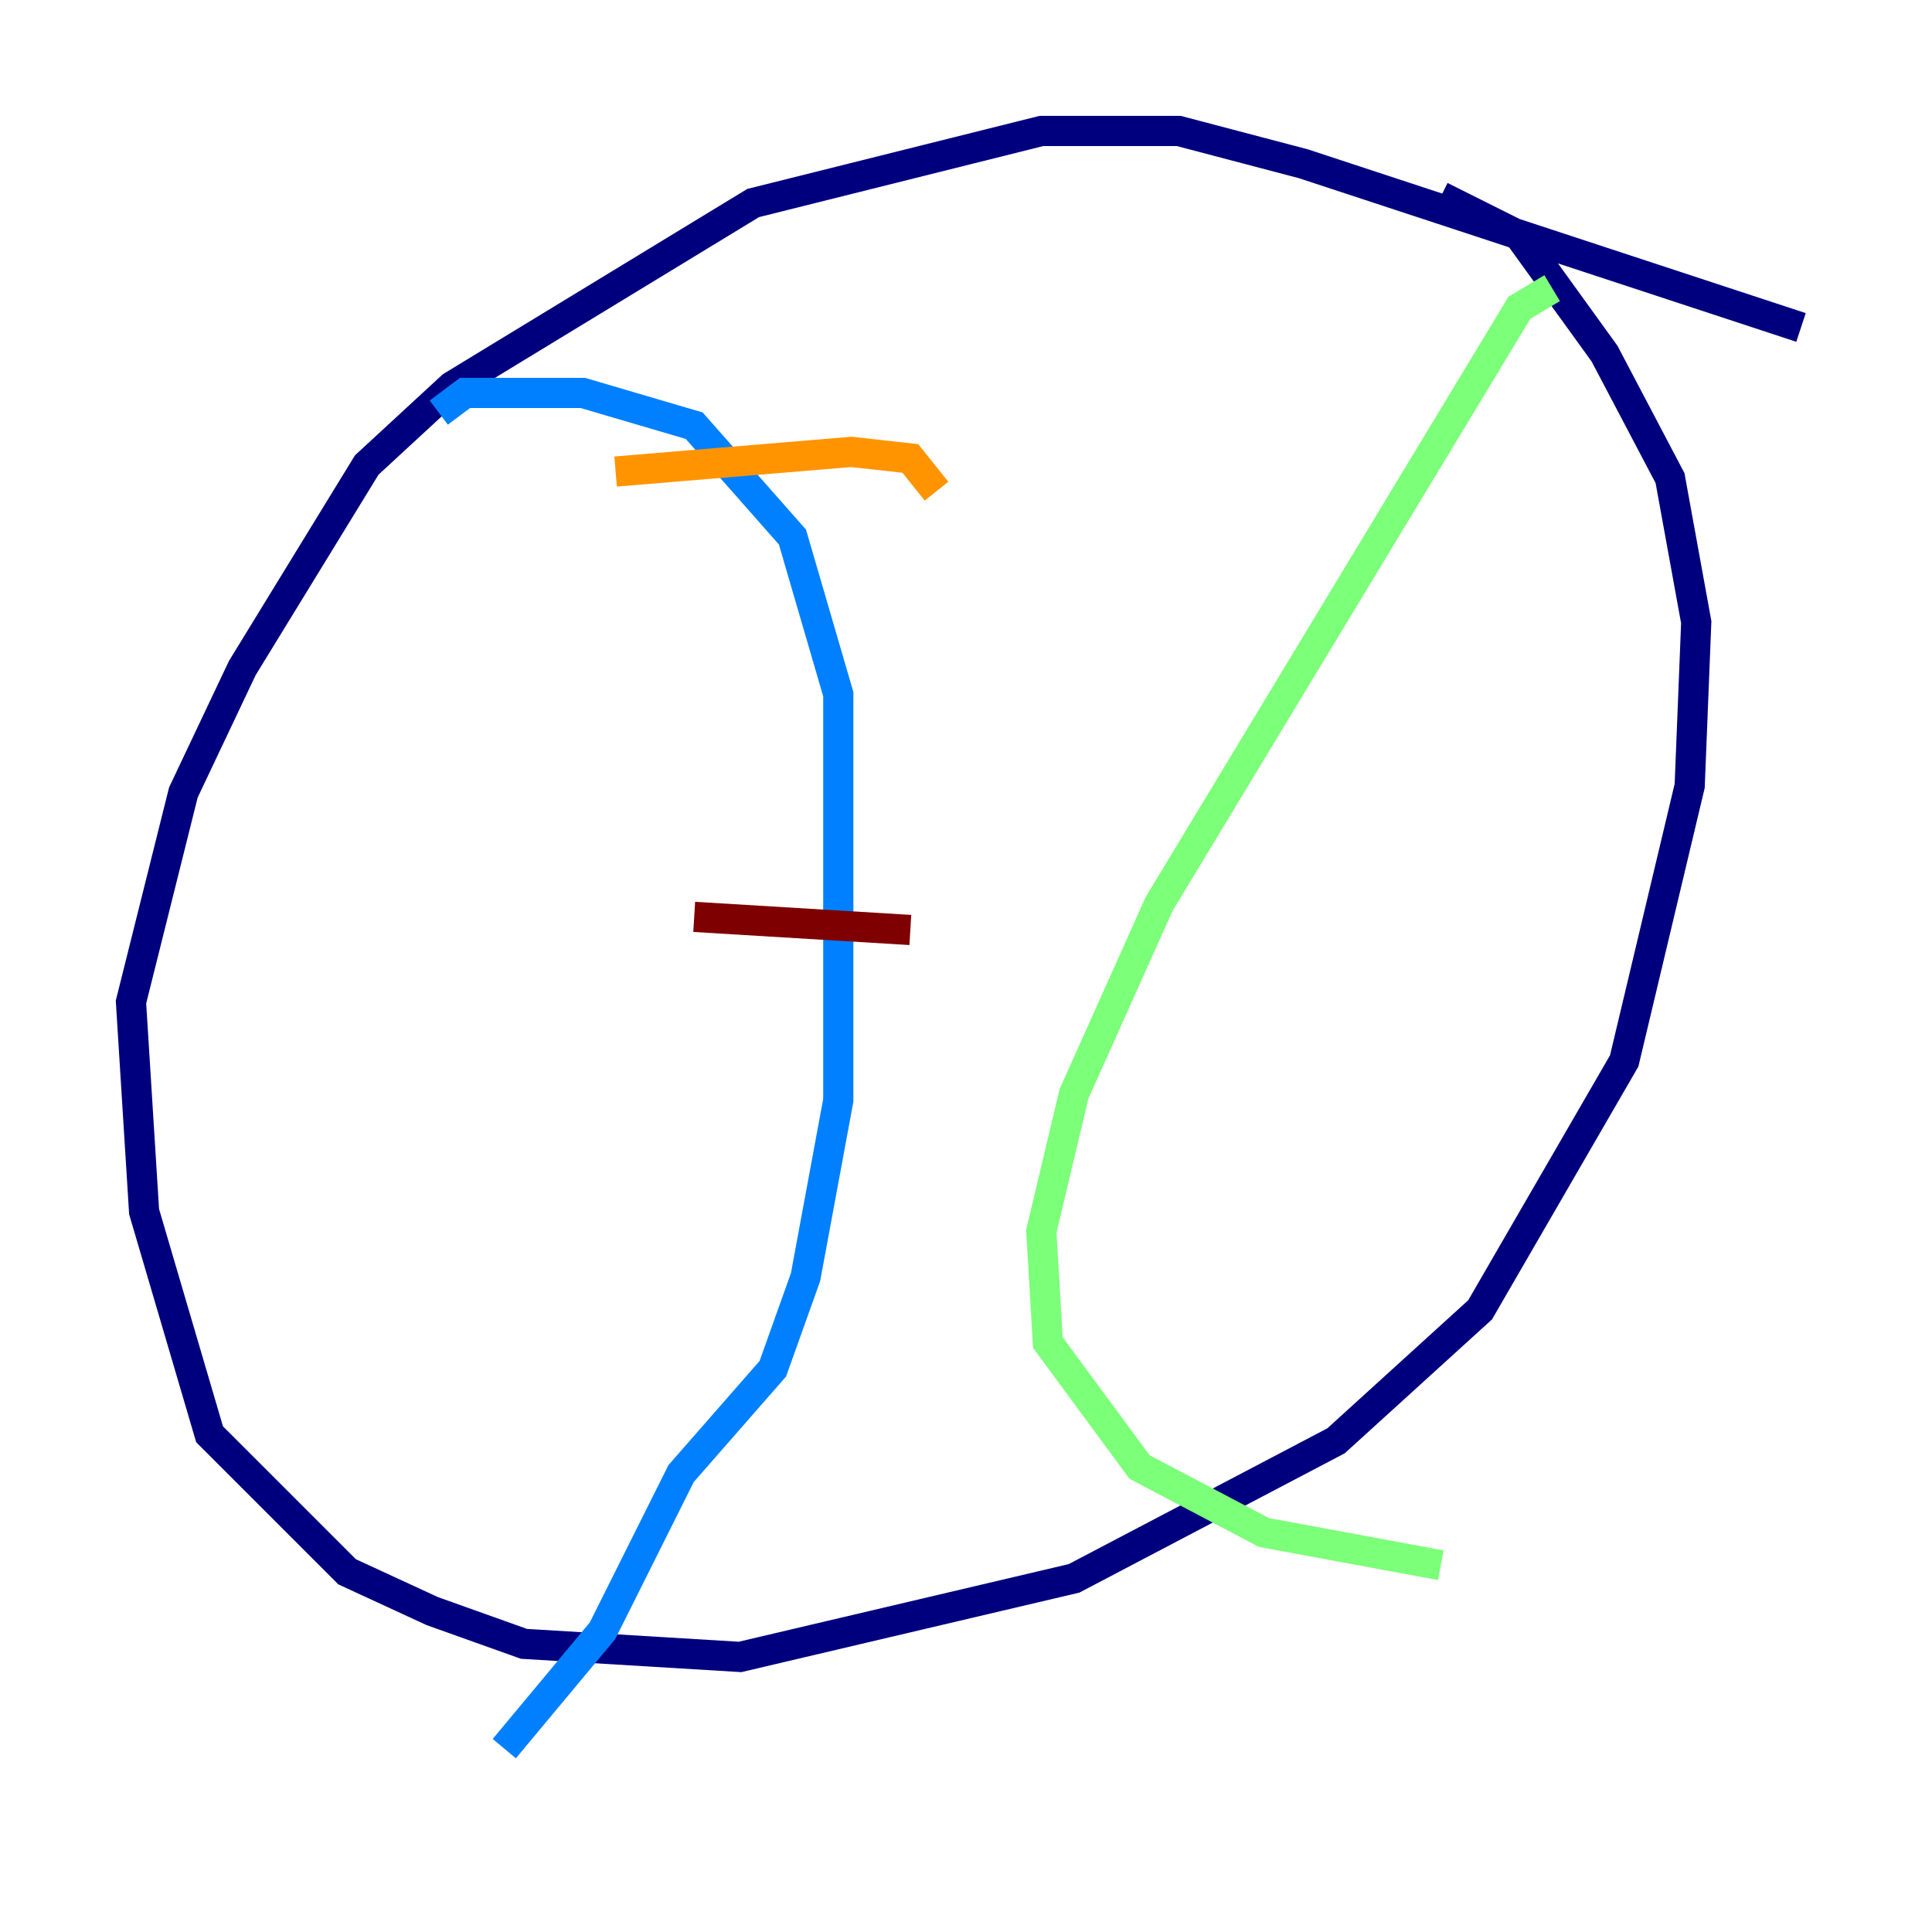 <?xml version="1.0" encoding="utf-8" ?>
<svg baseProfile="tiny" height="128" version="1.2" viewBox="0,0,128,128" width="128" xmlns="http://www.w3.org/2000/svg" xmlns:ev="http://www.w3.org/2001/xml-events" xmlns:xlink="http://www.w3.org/1999/xlink"><defs /><polyline fill="none" points="119.322,21.695 86.346,10.848 78.102,8.678 68.99,8.678 49.898,13.451 29.939,25.6 24.298,30.807 16.054,44.258 12.149,52.502 8.678,66.386 9.546,80.271 13.885,95.024 22.997,104.136 28.637,106.739 34.712,108.909 49.031,109.776 71.159,104.57 88.515,95.458 98.061,86.78 107.607,70.291 111.946,52.068 112.38,41.22 110.644,31.675 106.305,23.43 100.664,15.62 95.458,13.017" stroke="#00007f" stroke-width="2" /><polyline fill="none" points="29.071,27.336 30.807,26.034 38.617,26.034 45.993,28.203 52.502,35.58 55.539,45.993 55.539,72.895 53.37,84.61 51.2,90.685 45.125,97.627 39.919,108.041 33.41,115.851" stroke="#0080ff" stroke-width="2" /><polyline fill="none" points="102.834,19.091 100.664,20.393 76.8,59.878 71.159,72.461 68.99,81.573 69.424,88.949 75.498,97.193 83.742,101.532 95.458,103.702" stroke="#7cff79" stroke-width="2" /><polyline fill="none" points="40.786,31.241 56.407,29.939 60.312,30.373 62.047,32.542" stroke="#ff9400" stroke-width="2" /><polyline fill="none" points="45.993,60.746 60.312,61.614" stroke="#7f0000" stroke-width="2" /></svg>